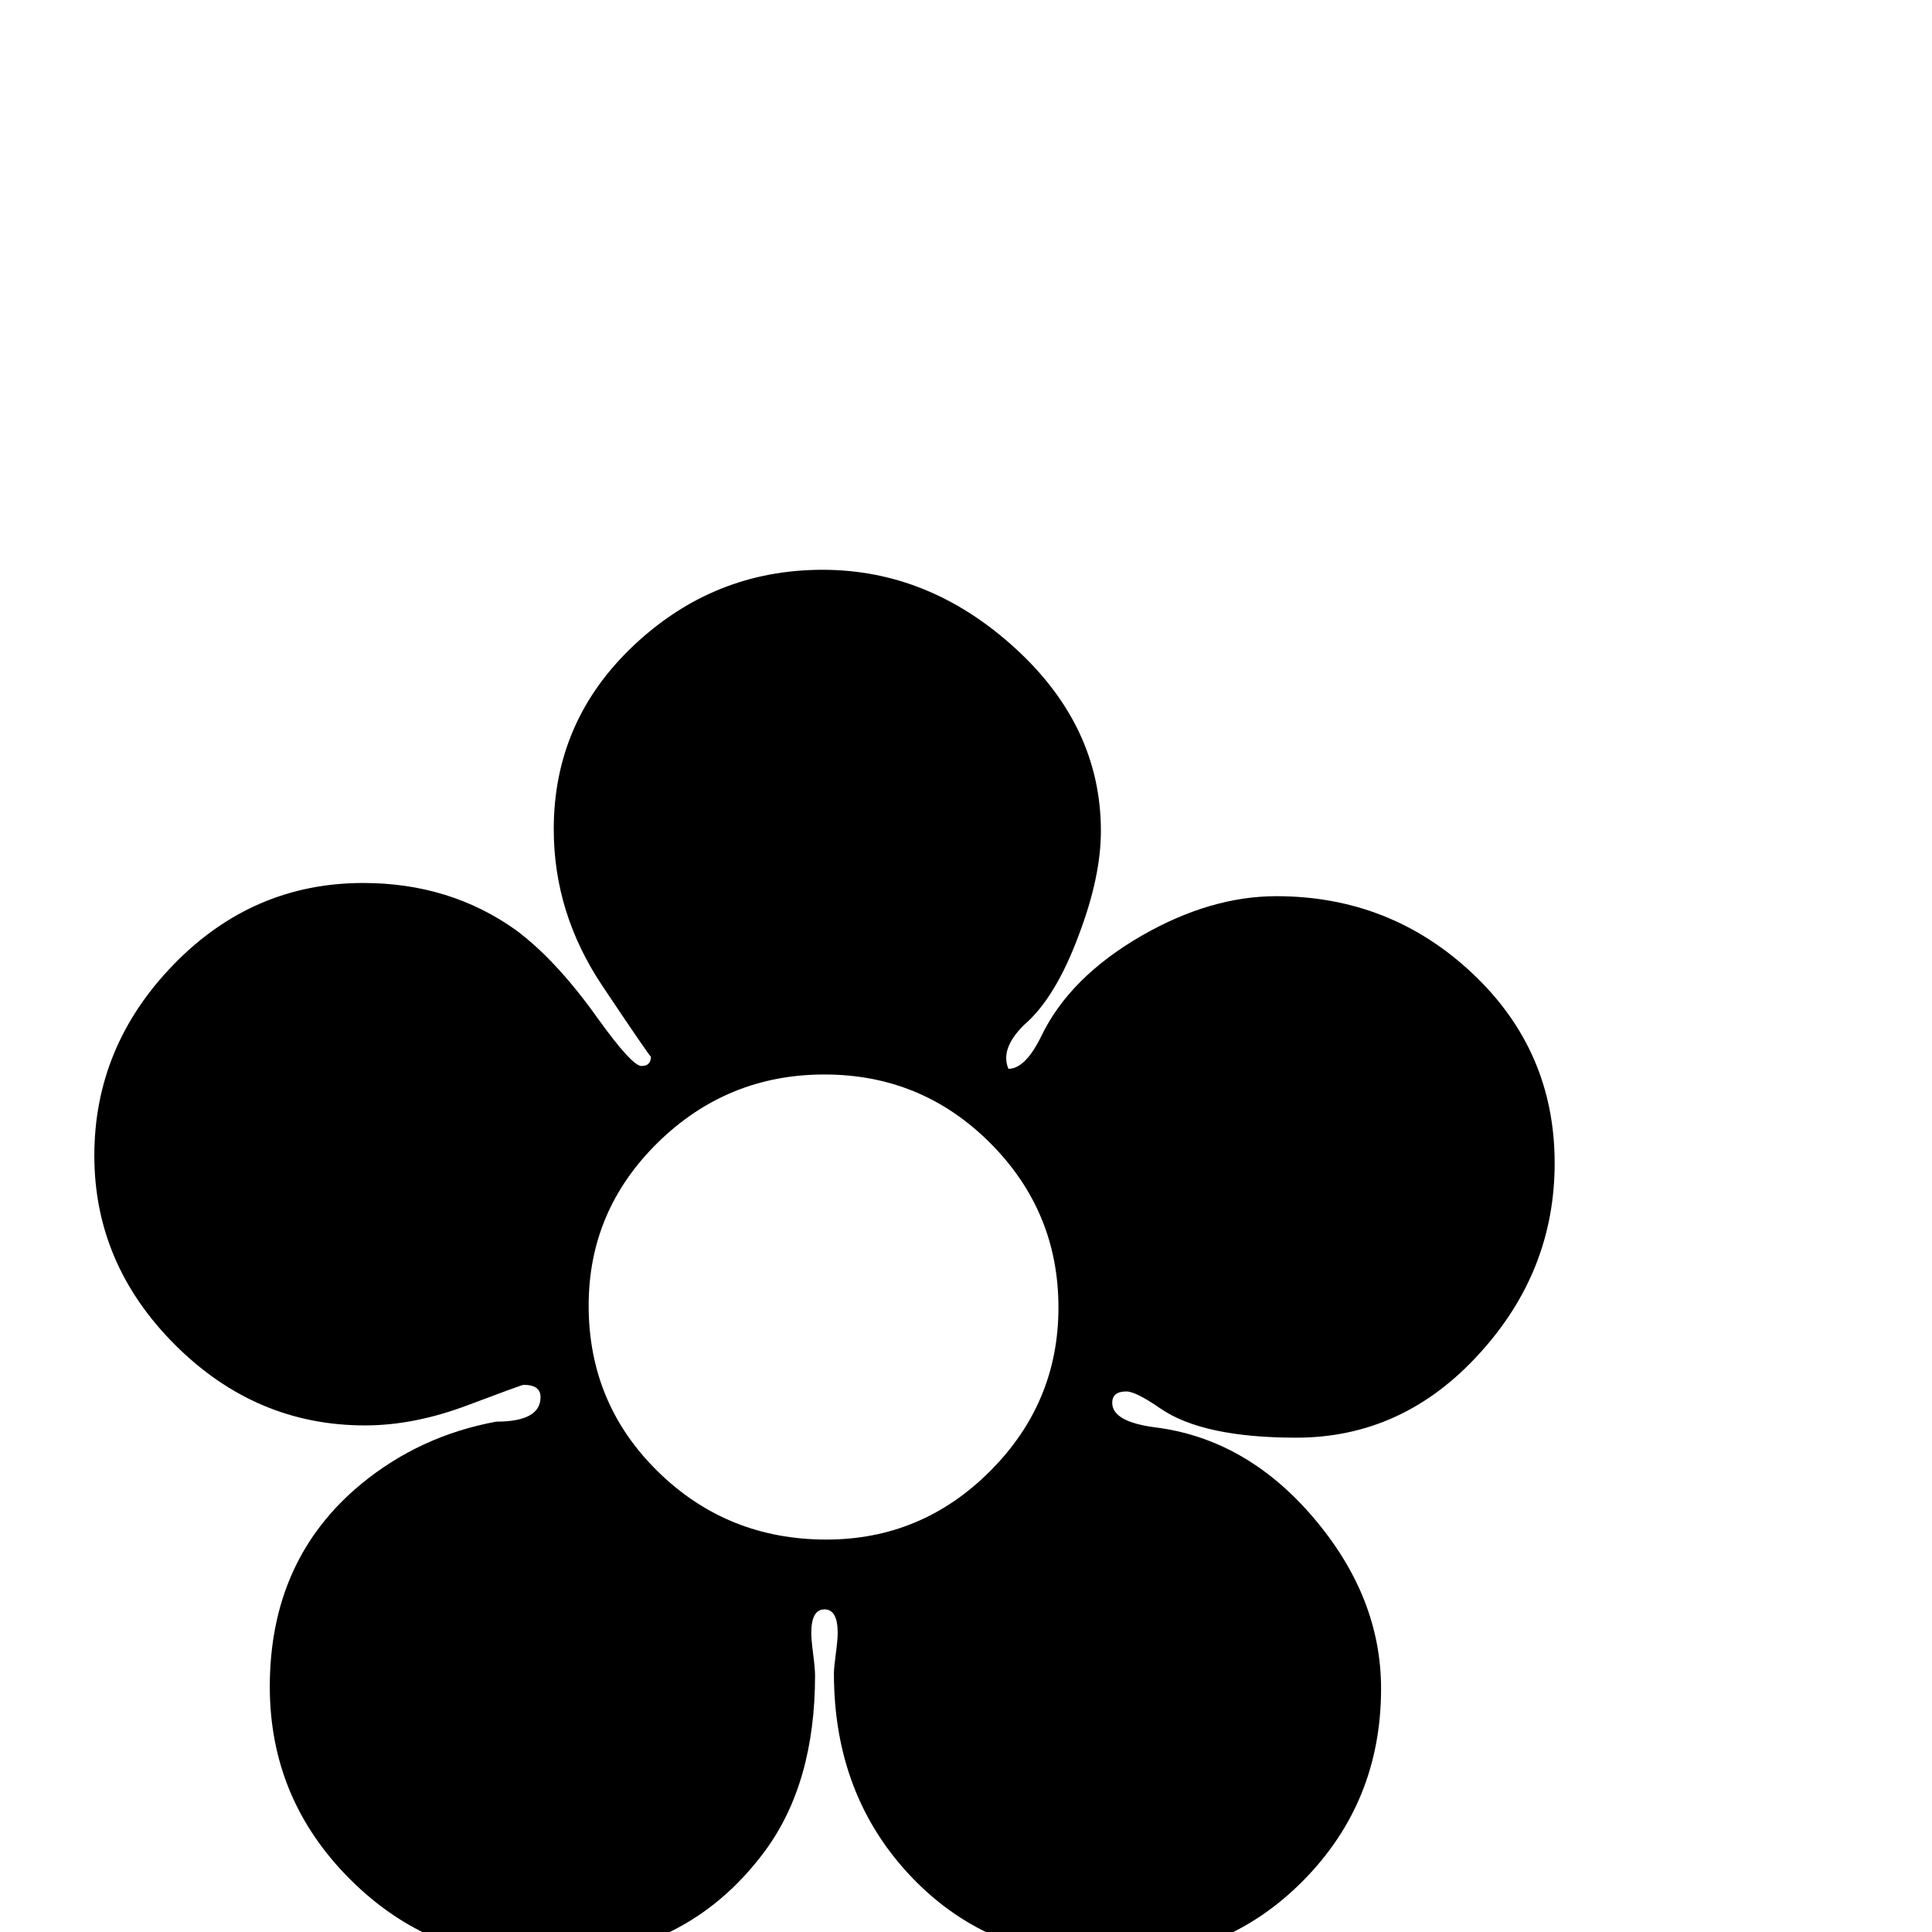 <?xml version="1.0" standalone="no"?>
<!DOCTYPE svg PUBLIC "-//W3C//DTD SVG 1.1//EN" "http://www.w3.org/Graphics/SVG/1.1/DTD/svg11.dtd" >
<svg viewBox="0 -442 2048 2048">
  <g transform="matrix(1 0 0 -1 0 1606)">
   <path fill="currentColor"
d="M1648 815q0 -114 -79 -201q-81 -90 -195 -90q-99 0 -144 31q-26 18 -36 18q-15 0 -15 -12q0 -20 45 -26q97 -12 168.5 -96t71.5 -181q0 -120 -82.5 -203.5t-202.5 -83.5q-129 0 -212 86.5t-83 216.5q0 6 2 21t2 22q0 25 -14 25t-14 -25q0 -7 2 -22.5t2 -22.5
q0 -114 -53 -186q-85 -115 -236 -115q-119 0 -204 85t-85 204q0 135 97 215q62 51 143 66q47 0 47 26q0 13 -18 13q-2 0 -59 -21.5t-109 -21.5q-116 0 -201.5 85.5t-85.5 200.5q0 116 84 202.5t201 86.5q92 0 162 -50q43 -32 87 -94q36 -50 46 -50t10 10q0 -2 -51.5 75
t-51.5 166q0 115 85 195t200 80q113 0 204 -83t91 -194q0 -48 -23 -109q-25 -68 -59 -97q-25 -25 -16 -46q18 0 35 35q30 62 106 106q73 42 143 42q121 0 208 -82t87 -201zM1122 662q0 102 -72.5 174.5t-175.5 72.5t-176.5 -72t-73.5 -173q0 -104 73.5 -176t178.5 -72
q101 0 173.5 72.5t72.5 173.5z" />
  </g>

</svg>
